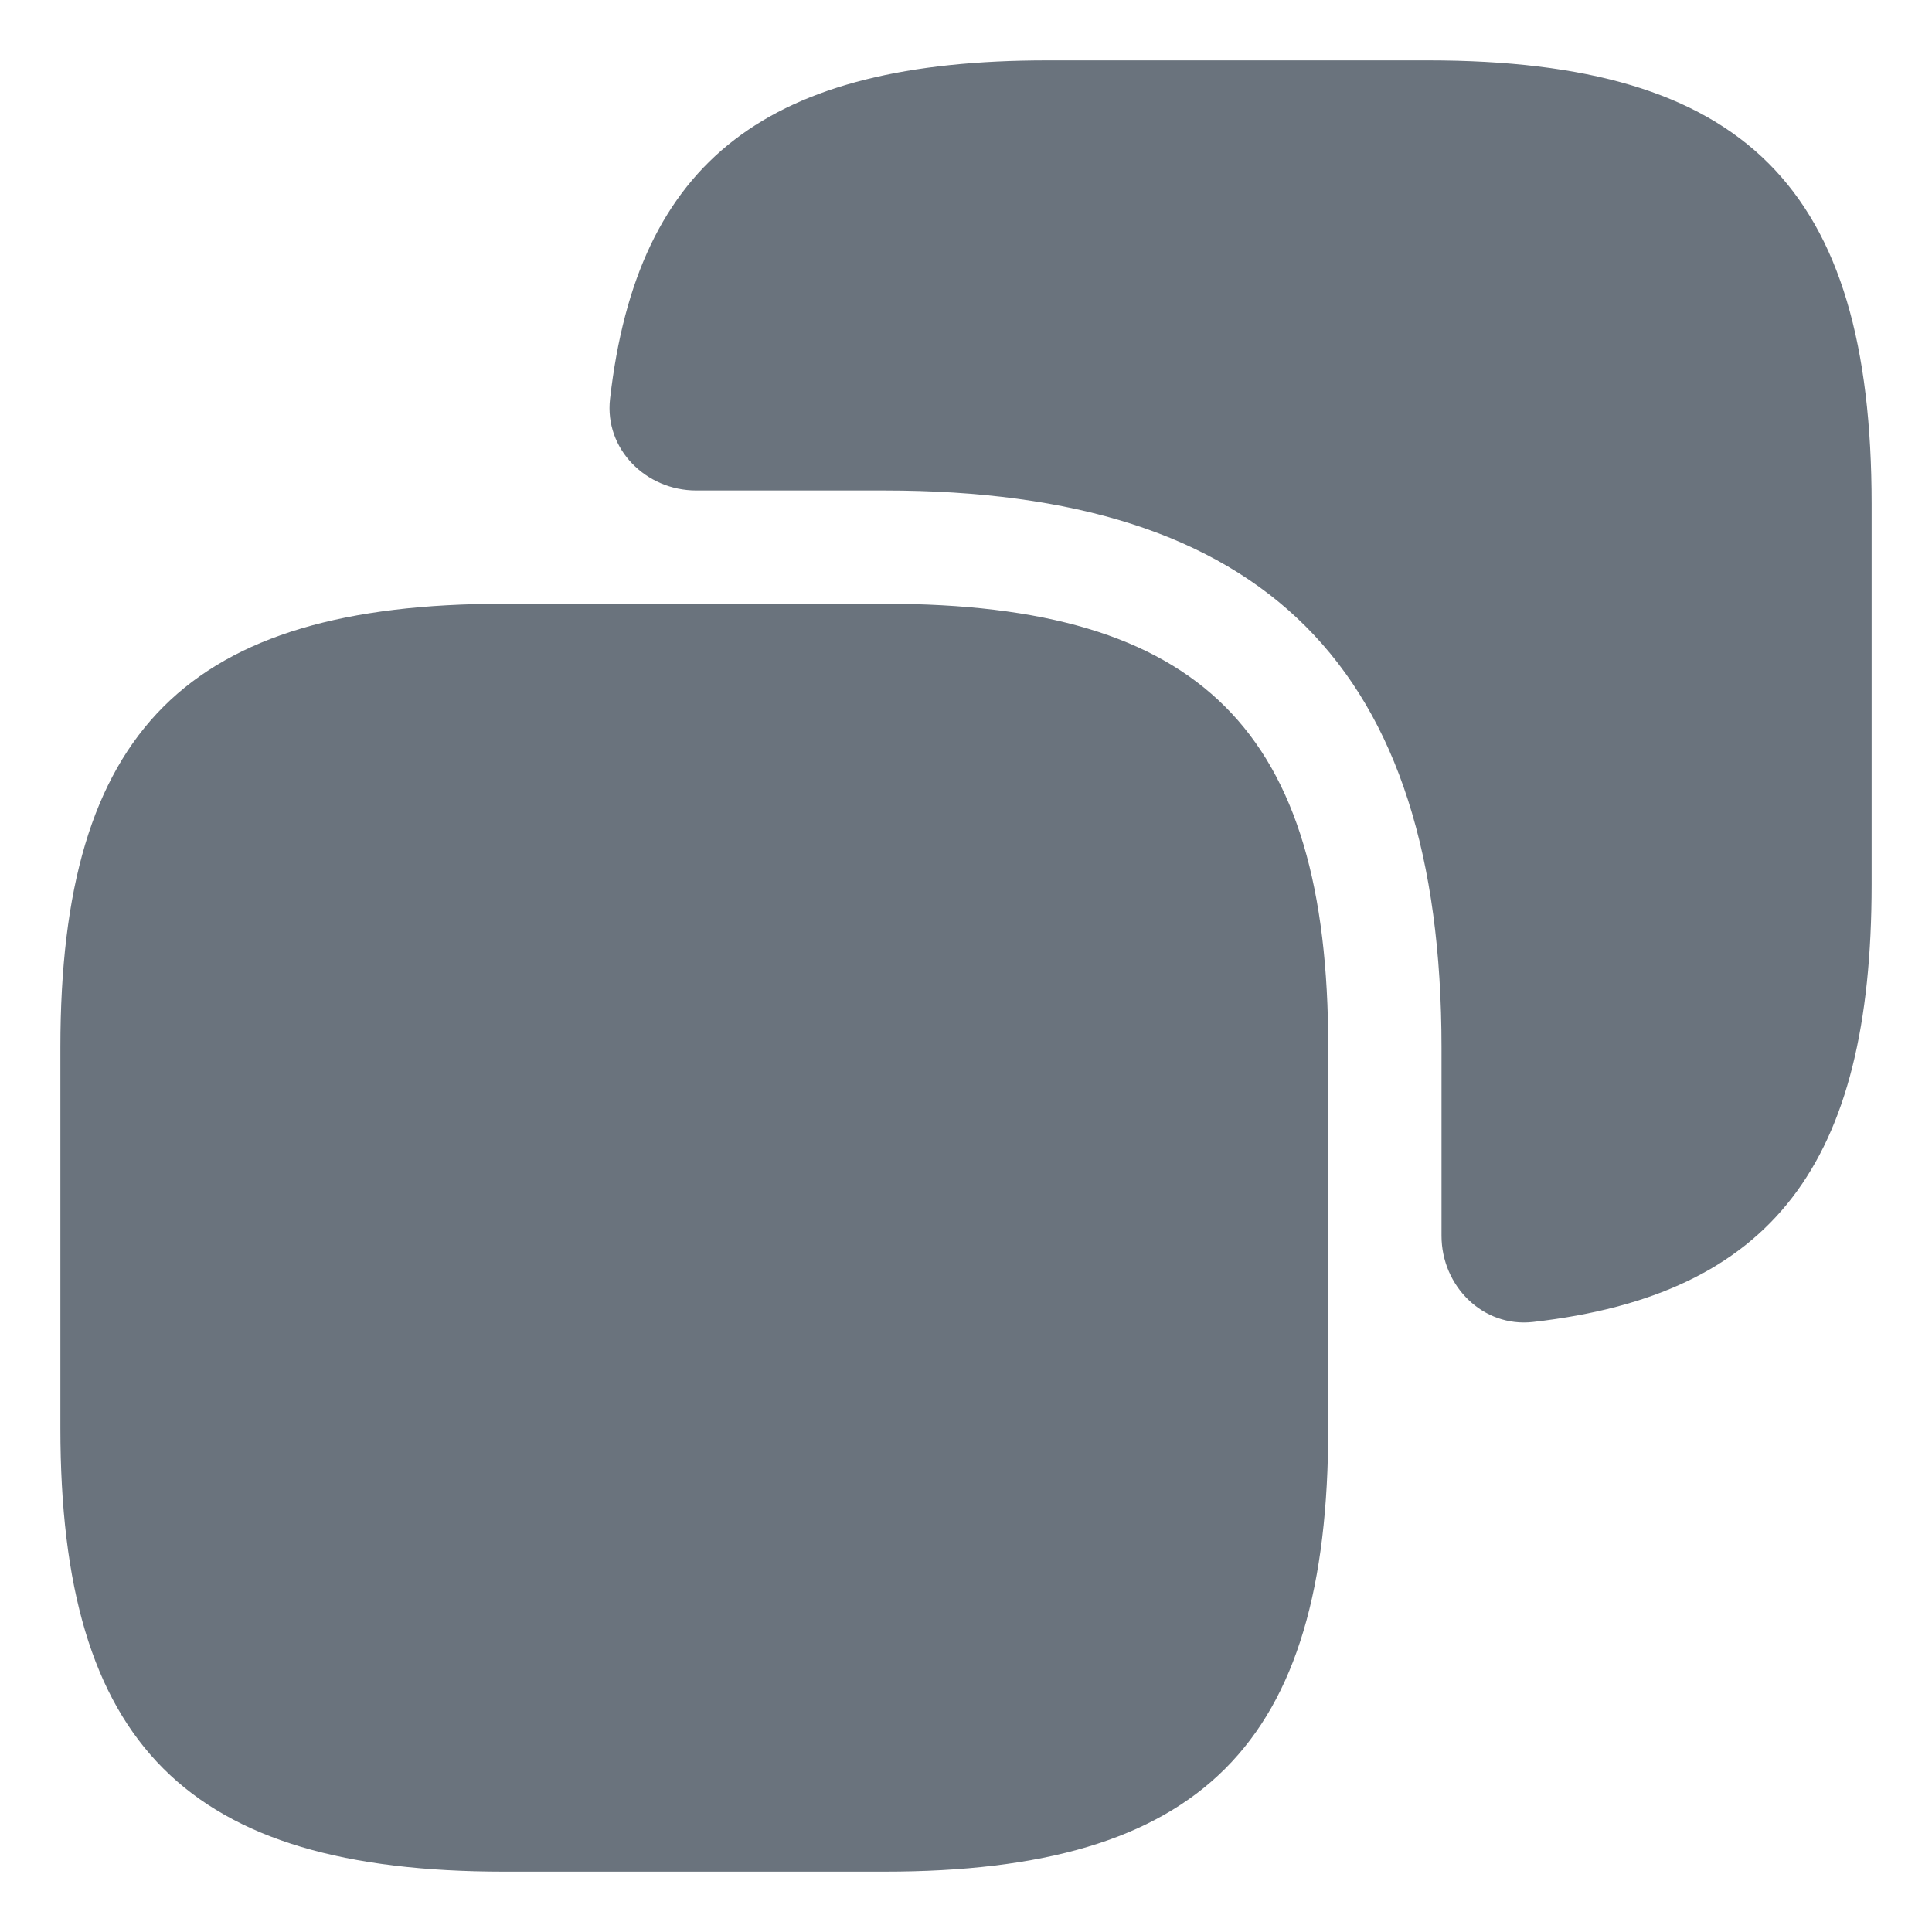 <svg width="16" height="16" viewBox="0 0 16 16" fill="none" xmlns="http://www.w3.org/2000/svg">
  <path d="M11 8.675V11.825C11 14.45 9.95 15.5 7.325 15.5H4.175C1.55 15.5 0.5 14.45 0.5 11.825V8.675C0.5 6.05 1.55 5 4.175 5H7.325C9.95 5 11 6.05 11 8.675Z" fill="#6A737D"/>
  <path d="M11.825 0.5H8.675C6.363 0.5 5.278 1.321 5.052 3.304C5.005 3.719 5.349 4.062 5.766 4.062H7.325C10.475 4.062 11.938 5.525 11.938 8.675V10.234C11.938 10.651 12.281 10.995 12.696 10.948C14.679 10.722 15.5 9.637 15.5 7.325V4.175C15.5 1.55 14.45 0.5 11.825 0.5Z" fill="#6A737D"/>
</svg>
